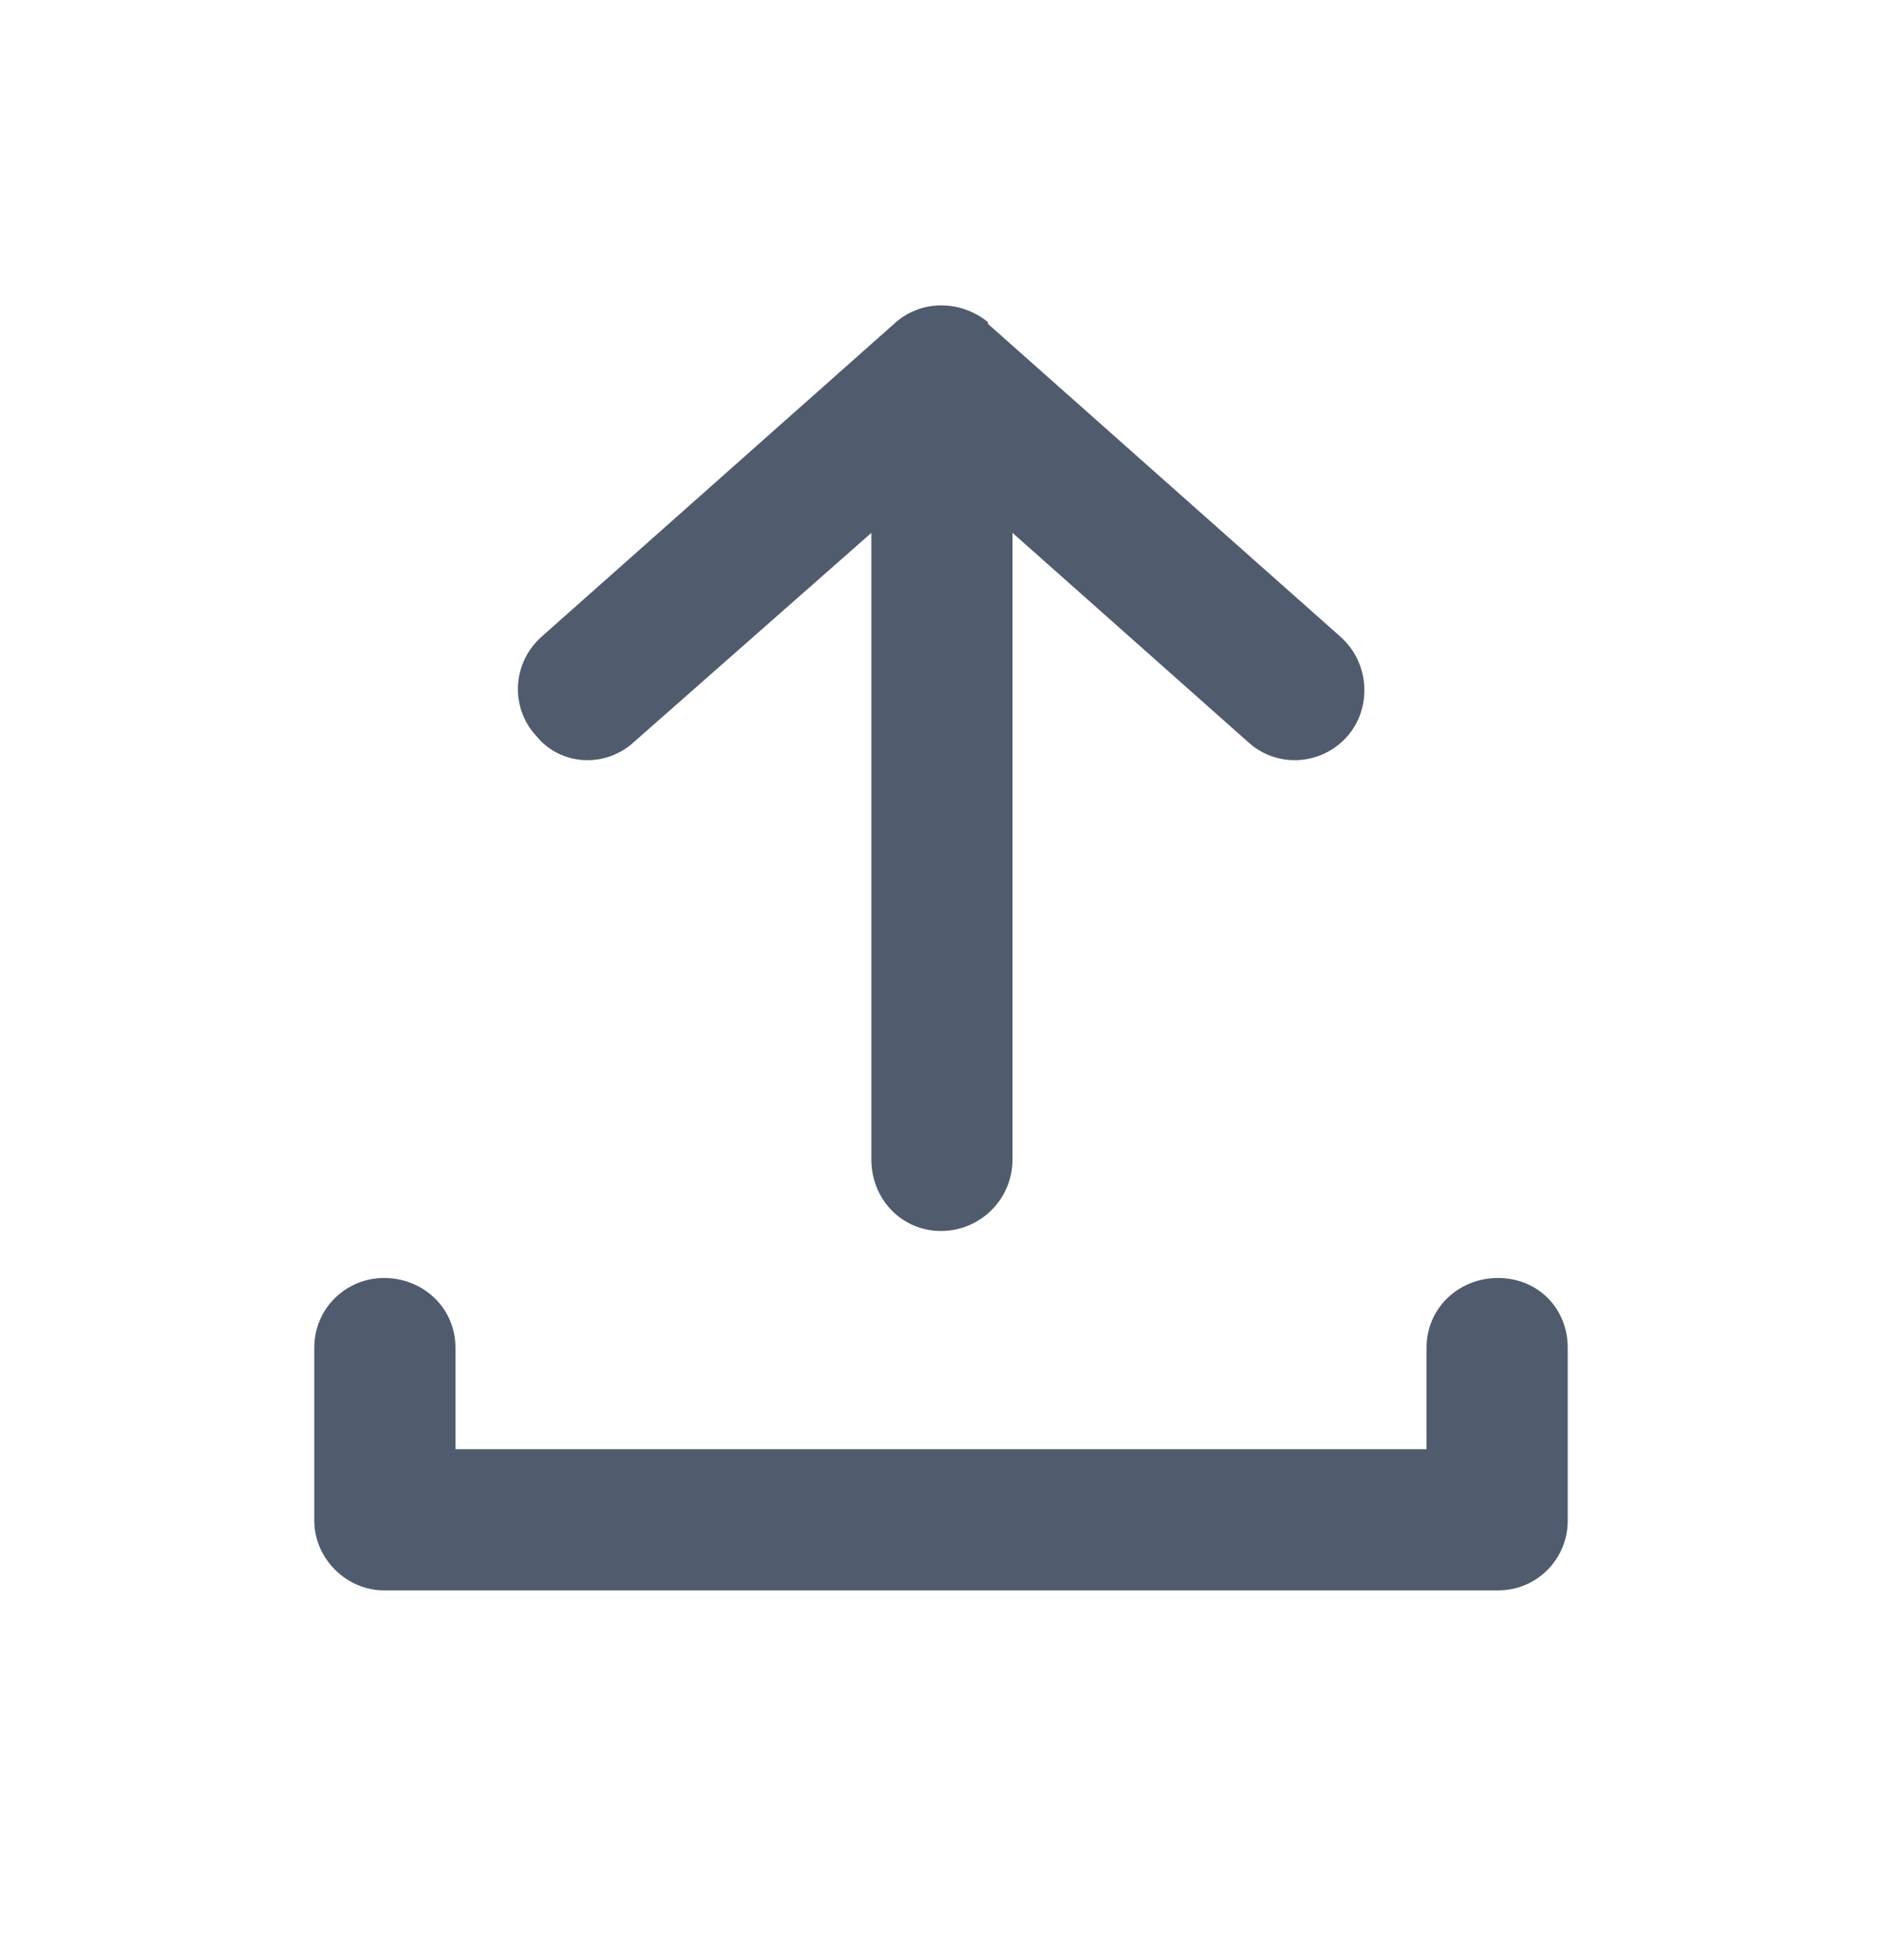 <svg width="24" height="25" viewBox="0 0 24 25" fill="none" xmlns="http://www.w3.org/2000/svg">
<path d="M12.912 6.796V14.788C12.912 15.292 12.504 15.7 12 15.7C11.496 15.7 11.112 15.292 11.112 14.788V6.796L8.088 9.46C7.728 9.796 7.152 9.772 6.84 9.388C6.504 9.028 6.528 8.452 6.912 8.116L11.4 4.132C11.736 3.82 12.24 3.82 12.6 4.108C12.6 4.132 12.6 4.132 12.6 4.132L17.088 8.116C17.472 8.452 17.496 9.028 17.184 9.388C16.848 9.772 16.272 9.796 15.912 9.46L12.912 6.796ZM18.192 17.188C18.192 16.684 18.6 16.3 19.104 16.3C19.608 16.3 19.992 16.684 19.992 17.188V19.396C19.992 19.876 19.608 20.284 19.104 20.284H4.896C4.416 20.284 4.008 19.876 4.008 19.396V17.188C4.008 16.684 4.416 16.3 4.896 16.3C5.4 16.3 5.808 16.684 5.808 17.188V18.484H18.192V17.188Z" fill="#1b2b41b8" fill-opacity="0.72"/>
<path d="M13.244 6.423L12.412 5.684V6.796V14.788C12.412 15.016 12.228 15.2 12 15.2C11.79 15.2 11.612 15.034 11.612 14.788V6.796V5.69L10.781 6.421L7.758 9.085L7.752 9.09L7.747 9.095C7.587 9.244 7.348 9.22 7.228 9.073L7.217 9.06L7.206 9.047C7.063 8.895 7.069 8.644 7.241 8.493L7.241 8.493L7.244 8.49L11.732 4.506L11.732 4.506L11.74 4.499C11.856 4.391 12.031 4.362 12.191 4.438L12.268 4.506L16.756 8.49L16.756 8.49L16.759 8.493C16.933 8.645 16.941 8.905 16.807 9.06C16.656 9.232 16.405 9.237 16.253 9.095L16.253 9.095L16.244 9.087L13.244 6.423ZM5.308 18.484V18.984H5.808H18.192H18.692V18.484V17.188C18.692 16.978 18.859 16.8 19.104 16.8C19.332 16.8 19.492 16.961 19.492 17.188V19.396C19.492 19.609 19.323 19.784 19.104 19.784H4.896C4.692 19.784 4.508 19.6 4.508 19.396V17.188C4.508 16.969 4.683 16.8 4.896 16.8C5.142 16.8 5.308 16.978 5.308 17.188V18.484Z" stroke="#1b2b41b8" stroke-opacity="0.16"/>
</svg>
